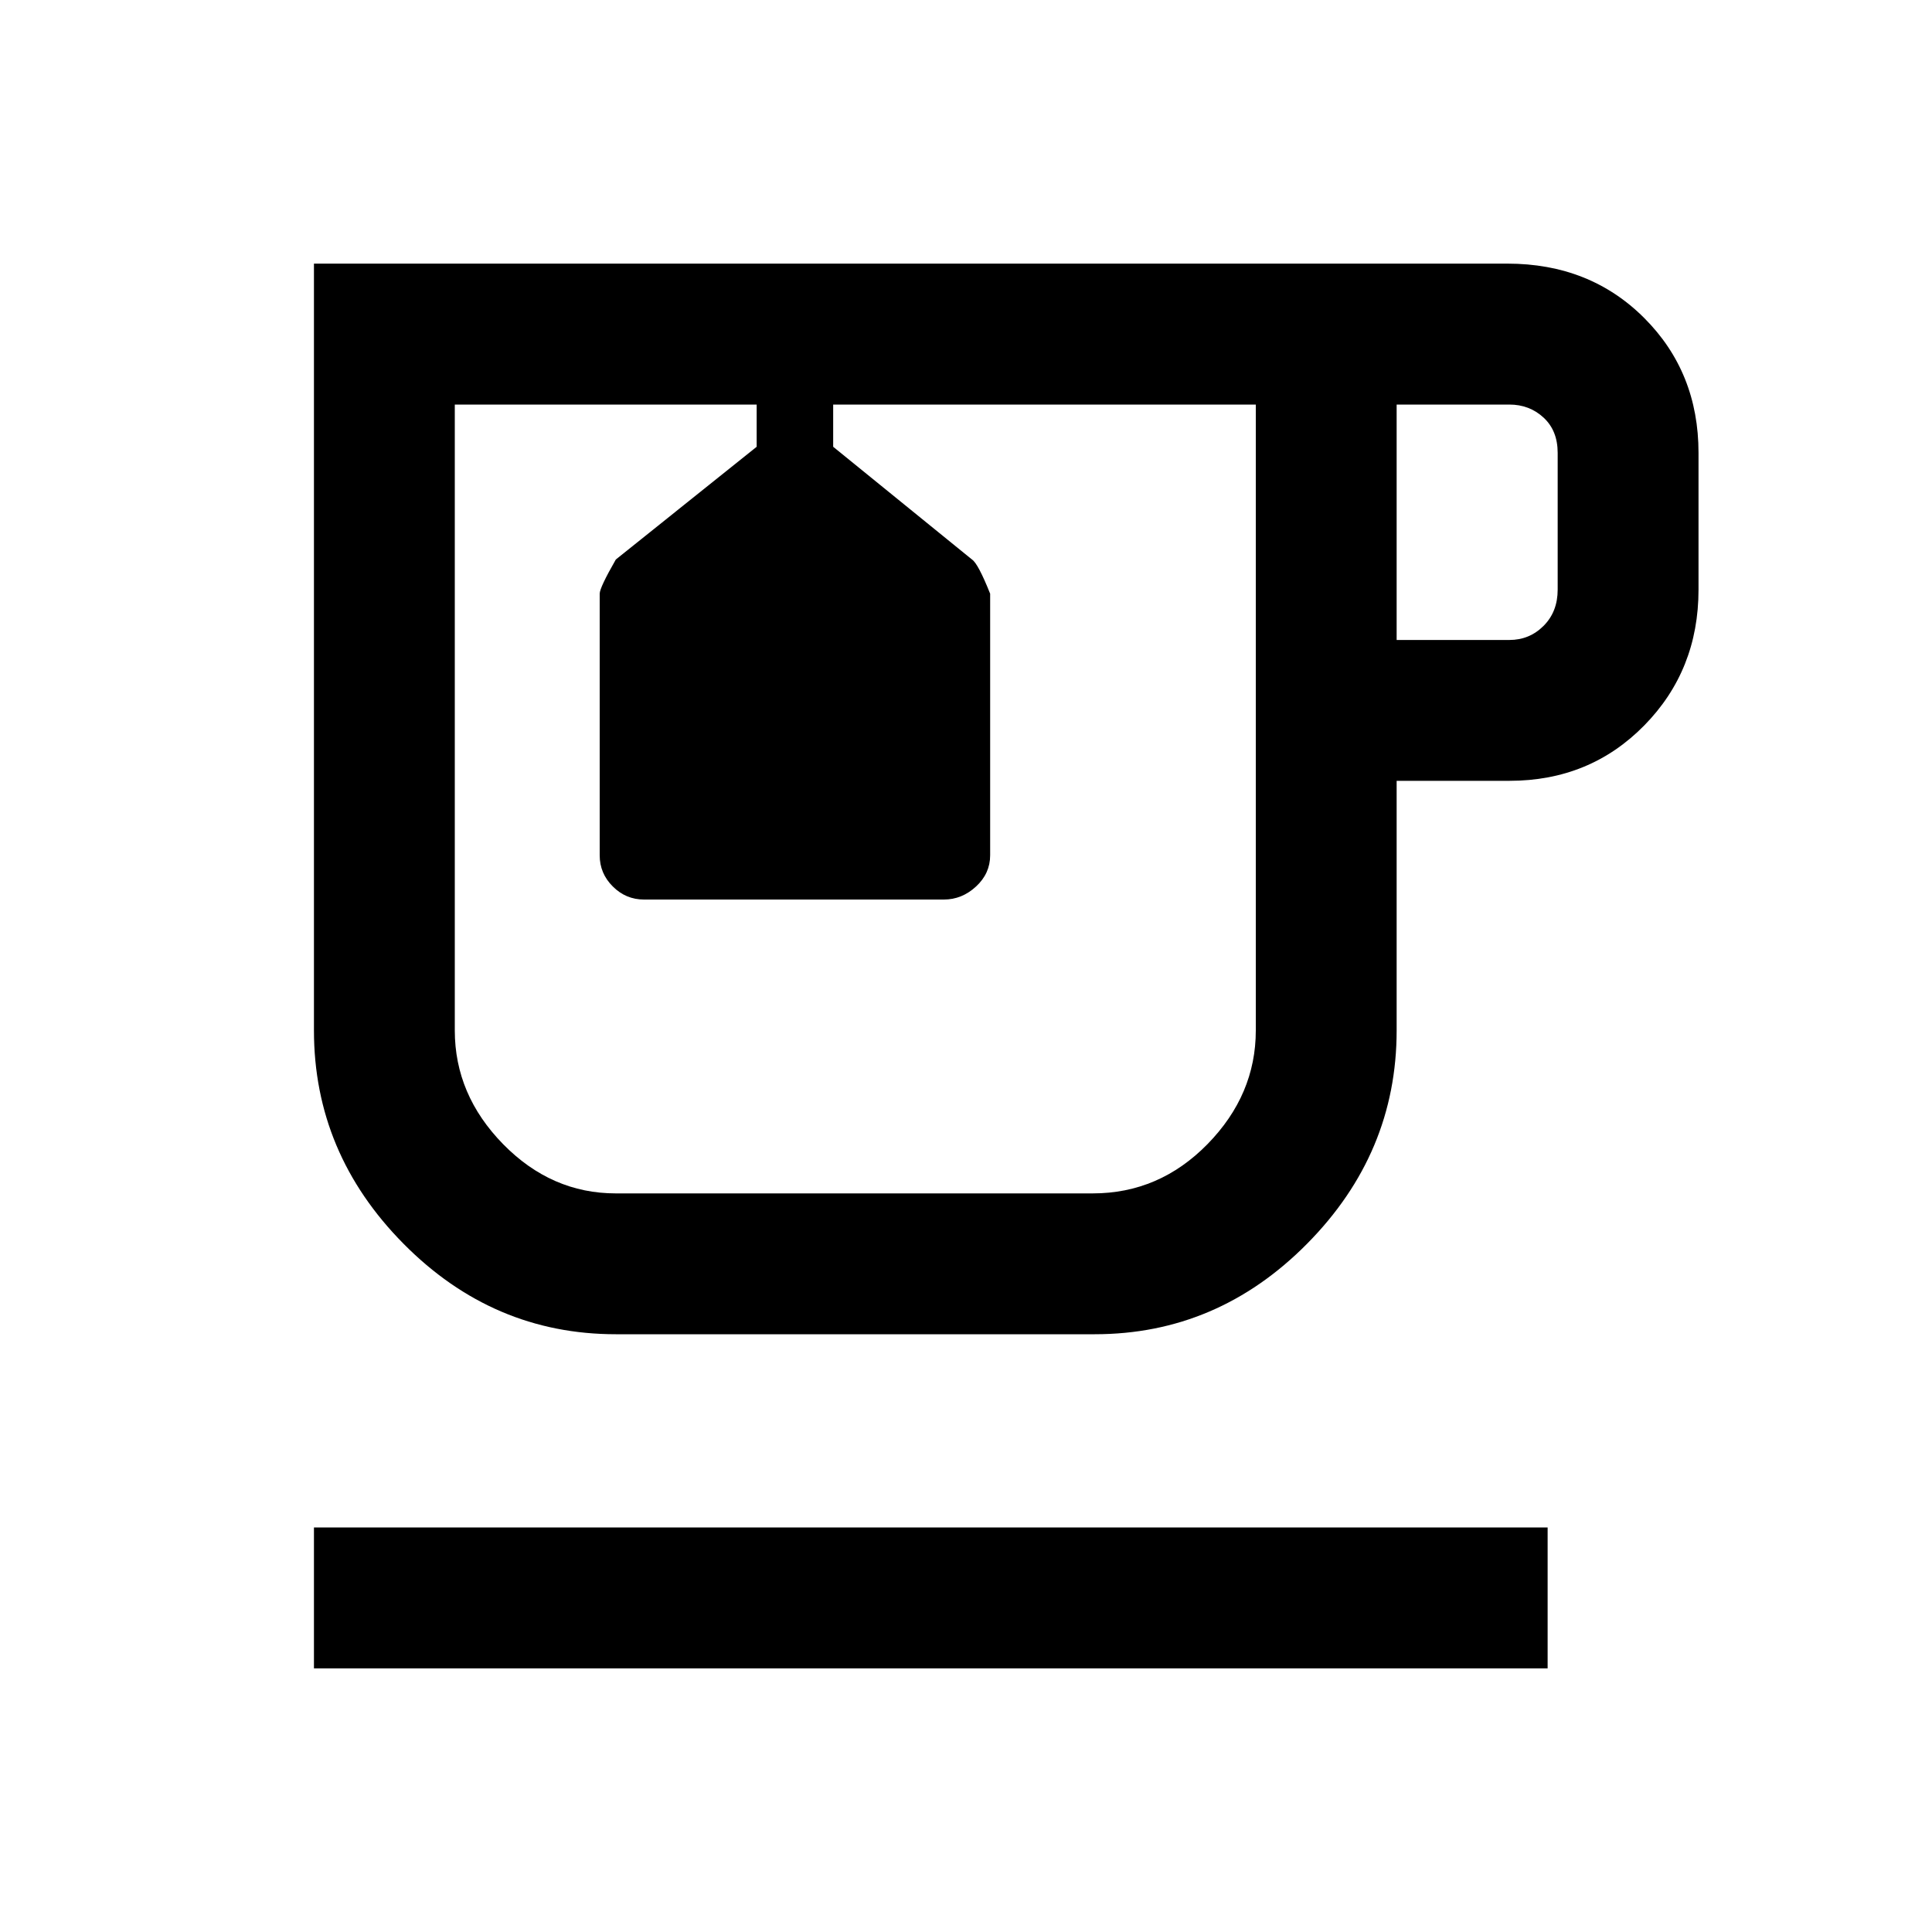 <svg xmlns="http://www.w3.org/2000/svg" height="20" width="20"><path d="M3.25 17.271V15.812H16.021V17.271ZM6.375 13.812Q5.104 13.812 4.177 12.875Q3.25 11.938 3.25 10.667V2.729H15.604Q16.458 2.729 17.021 3.292Q17.583 3.854 17.583 4.688V6.104Q17.583 6.938 17.021 7.51Q16.458 8.083 15.625 8.083H14.458V10.667Q14.458 11.938 13.531 12.875Q12.604 13.812 11.333 13.812ZM14.458 6.625H15.625Q15.833 6.625 15.979 6.479Q16.125 6.333 16.125 6.104V4.688Q16.125 4.458 15.979 4.323Q15.833 4.188 15.625 4.188H14.458ZM6.375 12.354H11.312Q12 12.354 12.5 11.844Q13 11.333 13 10.667V4.188H8.625V4.625L10.062 5.792Q10.125 5.833 10.25 6.146V8.854Q10.25 9.042 10.104 9.177Q9.958 9.312 9.771 9.312H6.667Q6.479 9.312 6.344 9.177Q6.208 9.042 6.208 8.854V6.146Q6.208 6.083 6.375 5.792L7.833 4.625V4.188H4.708V10.667Q4.708 11.333 5.208 11.844Q5.708 12.354 6.375 12.354ZM8.854 8.271Q8.854 8.271 8.854 8.271Q8.854 8.271 8.854 8.271Q8.854 8.271 8.854 8.271Q8.854 8.271 8.854 8.271ZM7.833 4.188H8.625Z"/></svg>